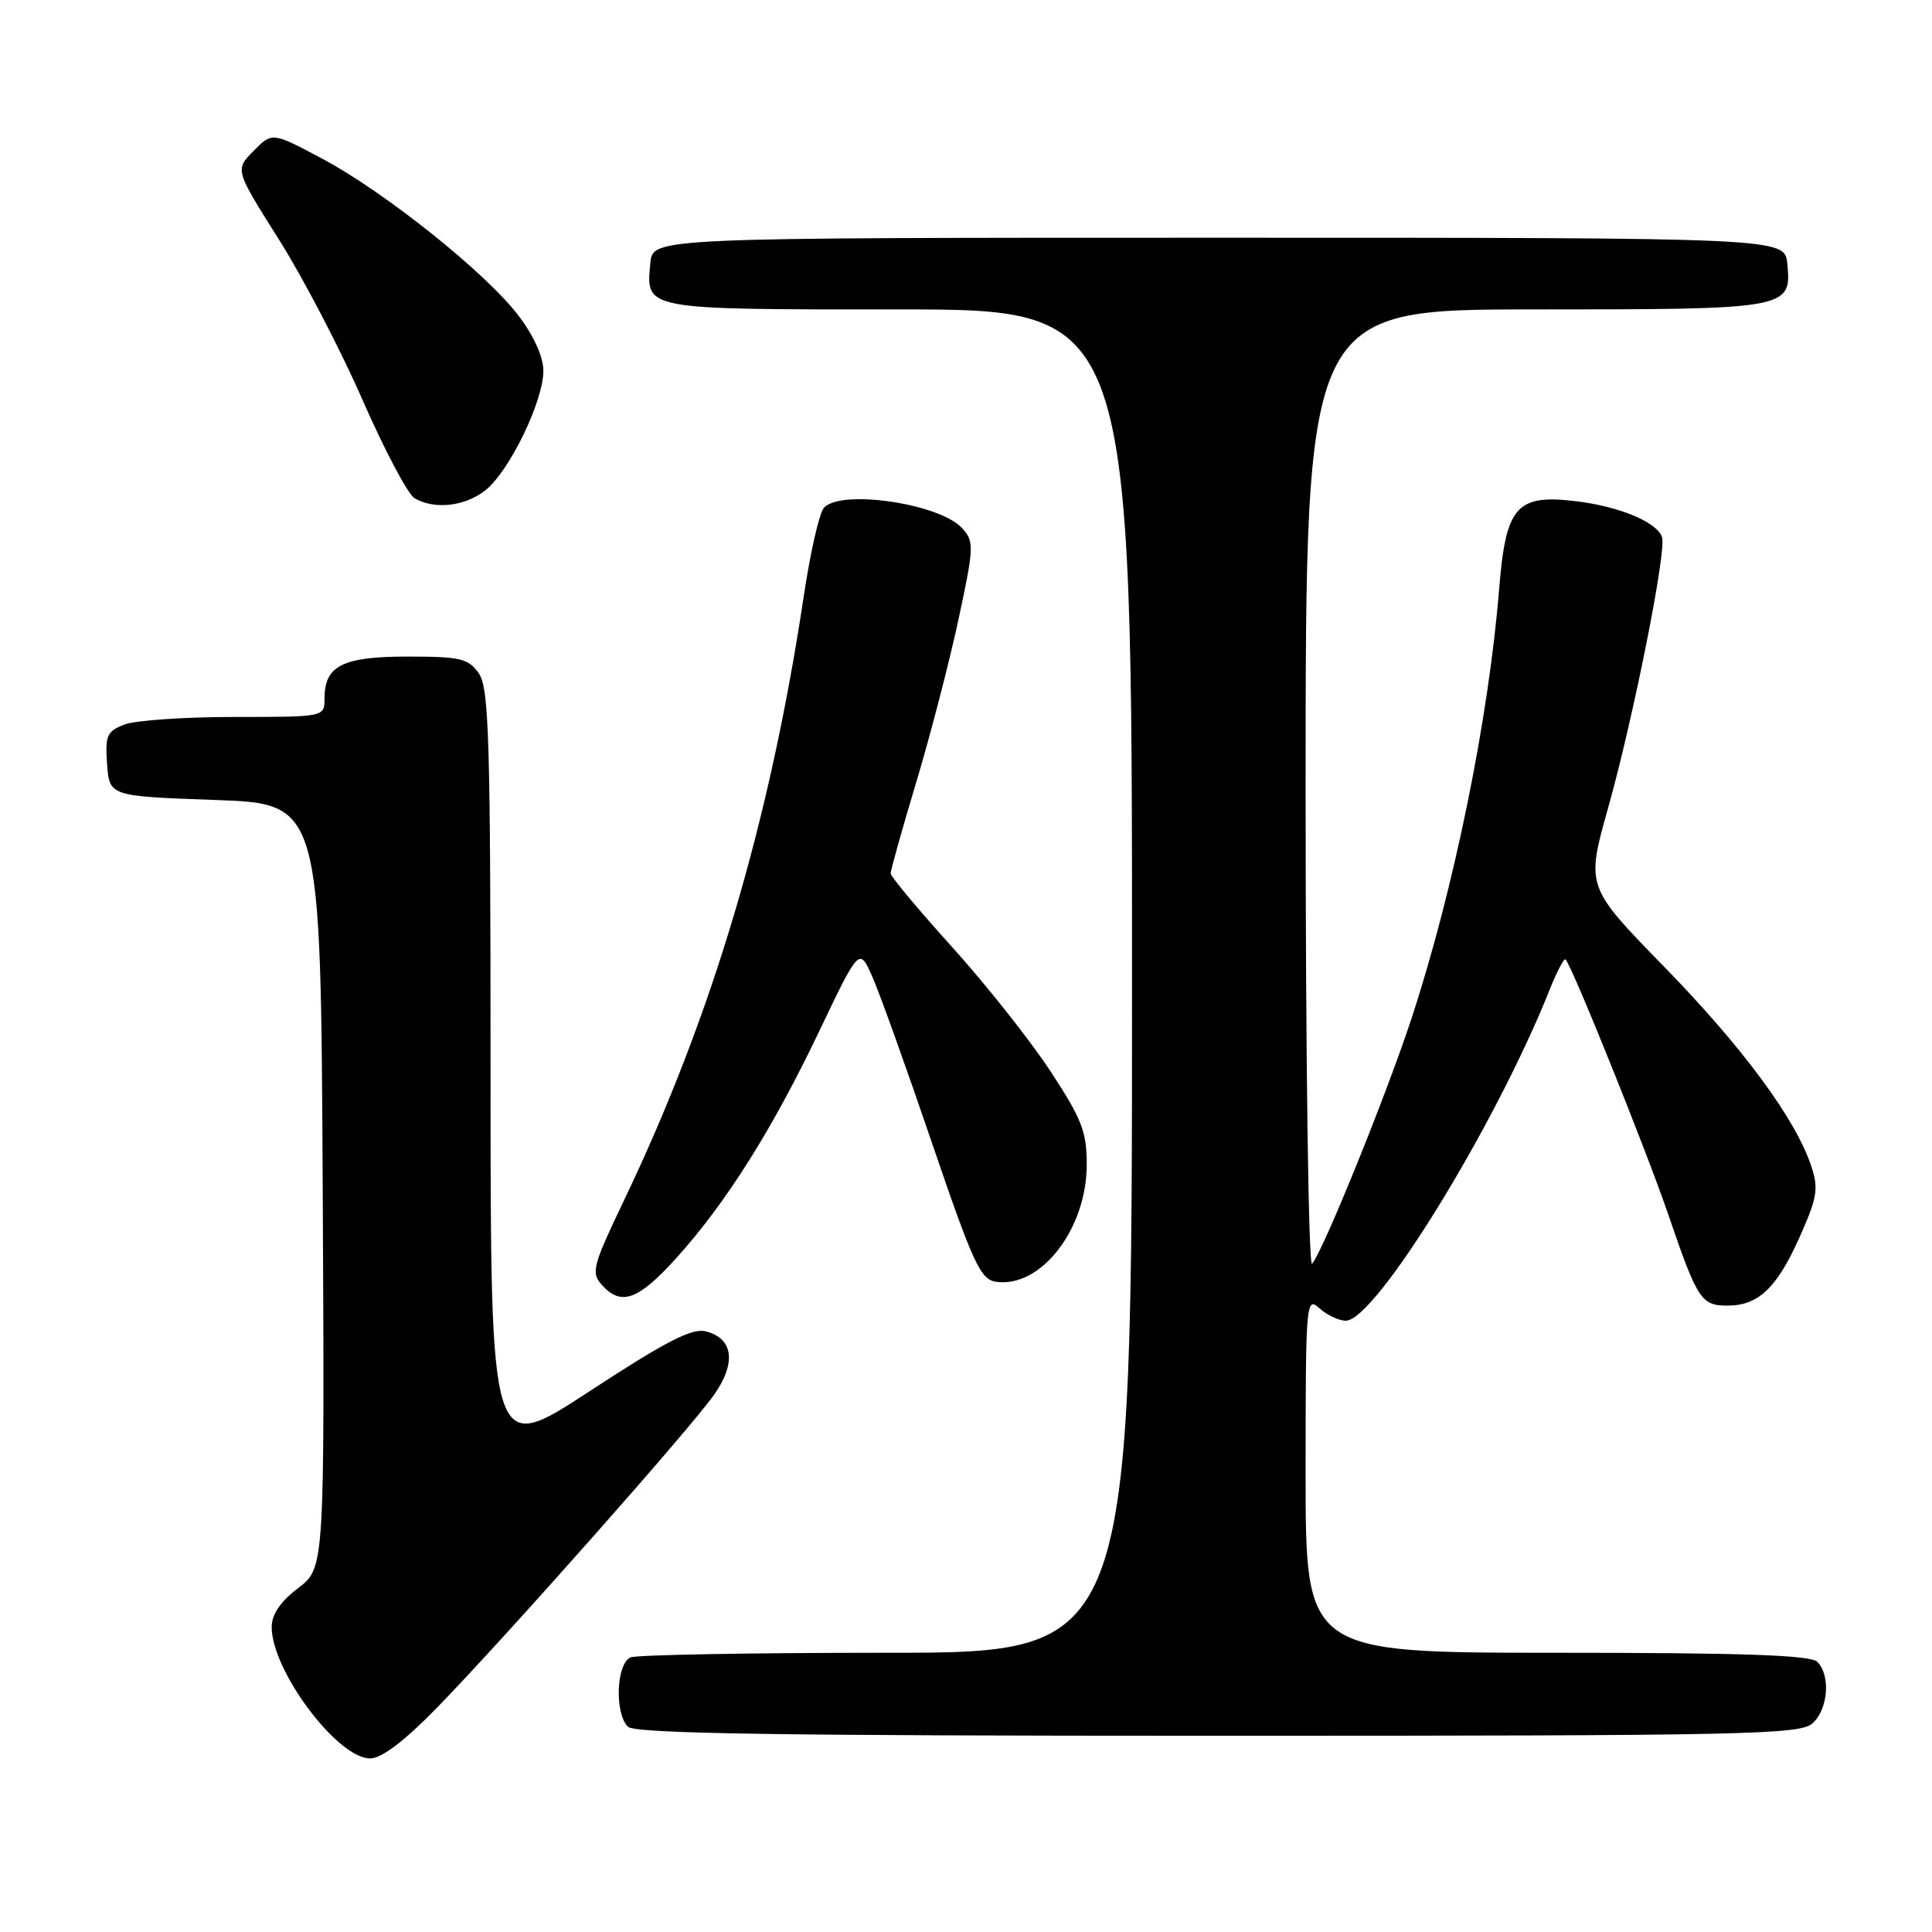 <?xml version="1.0" encoding="UTF-8" standalone="no"?>
<!DOCTYPE svg PUBLIC "-//W3C//DTD SVG 1.1//EN" "http://www.w3.org/Graphics/SVG/1.1/DTD/svg11.dtd" >
<svg xmlns="http://www.w3.org/2000/svg" xmlns:xlink="http://www.w3.org/1999/xlink" version="1.1" viewBox="0 0 256 256">
 <g >
 <path fill="currentColor"
d=" M 57.93 226.25 C 66.79 217.16 91.38 189.40 94.60 184.84 C 97.60 180.60 97.18 177.33 93.51 176.41 C 91.68 175.95 88.20 177.75 78.07 184.38 C 65.00 192.93 65.00 192.93 65.00 142.19 C 65.00 97.88 64.80 91.16 63.44 89.22 C 62.06 87.25 61.02 87.00 54.01 87.00 C 45.38 87.00 43.00 88.20 43.00 92.57 C 43.00 95.00 43.00 95.00 31.07 95.00 C 24.50 95.00 17.95 95.45 16.51 96.00 C 14.16 96.89 13.92 97.45 14.19 101.25 C 14.50 105.50 14.50 105.50 28.50 106.00 C 42.50 106.50 42.50 106.50 42.76 157.12 C 43.02 207.75 43.02 207.75 39.51 210.43 C 37.15 212.22 36.00 213.92 36.00 215.59 C 36.00 221.37 44.71 233.00 49.04 233.00 C 50.57 233.00 53.56 230.73 57.93 226.25 Z  M 240.17 228.35 C 242.25 226.47 242.59 221.99 240.80 220.20 C 239.91 219.31 230.87 219.00 206.30 219.00 C 173.00 219.00 173.00 219.00 173.00 195.35 C 173.00 172.49 173.06 171.75 174.83 173.35 C 175.83 174.26 177.41 175.00 178.33 175.00 C 182.25 175.00 198.17 149.13 205.34 131.13 C 206.30 128.72 207.25 126.92 207.44 127.13 C 208.34 128.06 218.16 152.46 221.08 161.00 C 224.91 172.21 225.42 173.00 228.90 173.00 C 232.97 173.00 235.42 170.69 238.41 164.03 C 240.79 158.71 241.00 157.52 240.01 154.54 C 237.95 148.30 230.96 138.82 220.51 128.10 C 210.15 117.48 210.15 117.48 213.09 107.03 C 216.44 95.09 220.84 73.01 220.23 71.18 C 219.56 69.17 214.53 67.08 208.71 66.40 C 200.92 65.48 199.52 67.11 198.64 78.09 C 197.25 95.29 192.65 117.84 187.03 134.96 C 183.71 145.07 175.27 165.88 173.86 167.45 C 173.38 167.98 173.00 140.10 173.00 104.70 C 173.00 41.00 173.00 41.00 203.31 41.00 C 237.06 41.00 237.40 40.94 236.83 34.96 C 236.50 31.50 236.50 31.50 161.50 31.50 C 86.50 31.50 86.50 31.50 86.18 34.82 C 85.58 41.09 85.08 41.00 119.12 41.00 C 150.00 41.00 150.00 41.00 150.00 130.00 C 150.00 219.00 150.00 219.00 117.58 219.00 C 99.75 219.00 84.45 219.27 83.58 219.61 C 81.67 220.34 81.40 227.00 83.20 228.80 C 84.11 229.71 102.84 230.00 161.37 230.00 C 231.59 230.00 238.50 229.85 240.17 228.35 Z  M 89.57 166.75 C 96.18 159.44 102.33 149.69 108.55 136.64 C 113.87 125.50 113.87 125.50 115.62 129.50 C 116.59 131.70 120.14 141.60 123.51 151.50 C 128.94 167.42 129.92 169.54 131.97 169.84 C 137.92 170.71 144.00 162.85 144.00 154.29 C 144.00 149.95 143.33 148.24 139.15 141.88 C 136.48 137.82 130.64 130.45 126.17 125.50 C 121.70 120.55 118.03 116.16 118.02 115.74 C 118.01 115.32 119.52 109.92 121.38 103.74 C 123.24 97.56 125.76 87.86 126.98 82.19 C 129.07 72.47 129.10 71.77 127.50 70.00 C 124.52 66.70 111.27 64.77 109.15 67.32 C 108.55 68.04 107.36 73.25 106.52 78.89 C 102.00 108.99 94.40 134.54 82.71 159.00 C 78.53 167.73 78.29 168.64 79.74 170.25 C 82.30 173.10 84.54 172.30 89.57 166.75 Z  M 64.30 64.98 C 67.48 62.48 72.00 53.17 72.00 49.14 C 72.00 47.31 70.73 44.48 68.71 41.83 C 64.42 36.17 50.96 25.42 42.65 21.00 C 36.06 17.50 36.06 17.50 33.60 20.00 C 31.13 22.50 31.13 22.50 36.93 31.69 C 40.12 36.74 45.12 46.32 48.03 52.98 C 50.95 59.64 54.05 65.50 54.92 66.01 C 57.56 67.56 61.59 67.11 64.30 64.98 Z "/>
</g>
</svg>